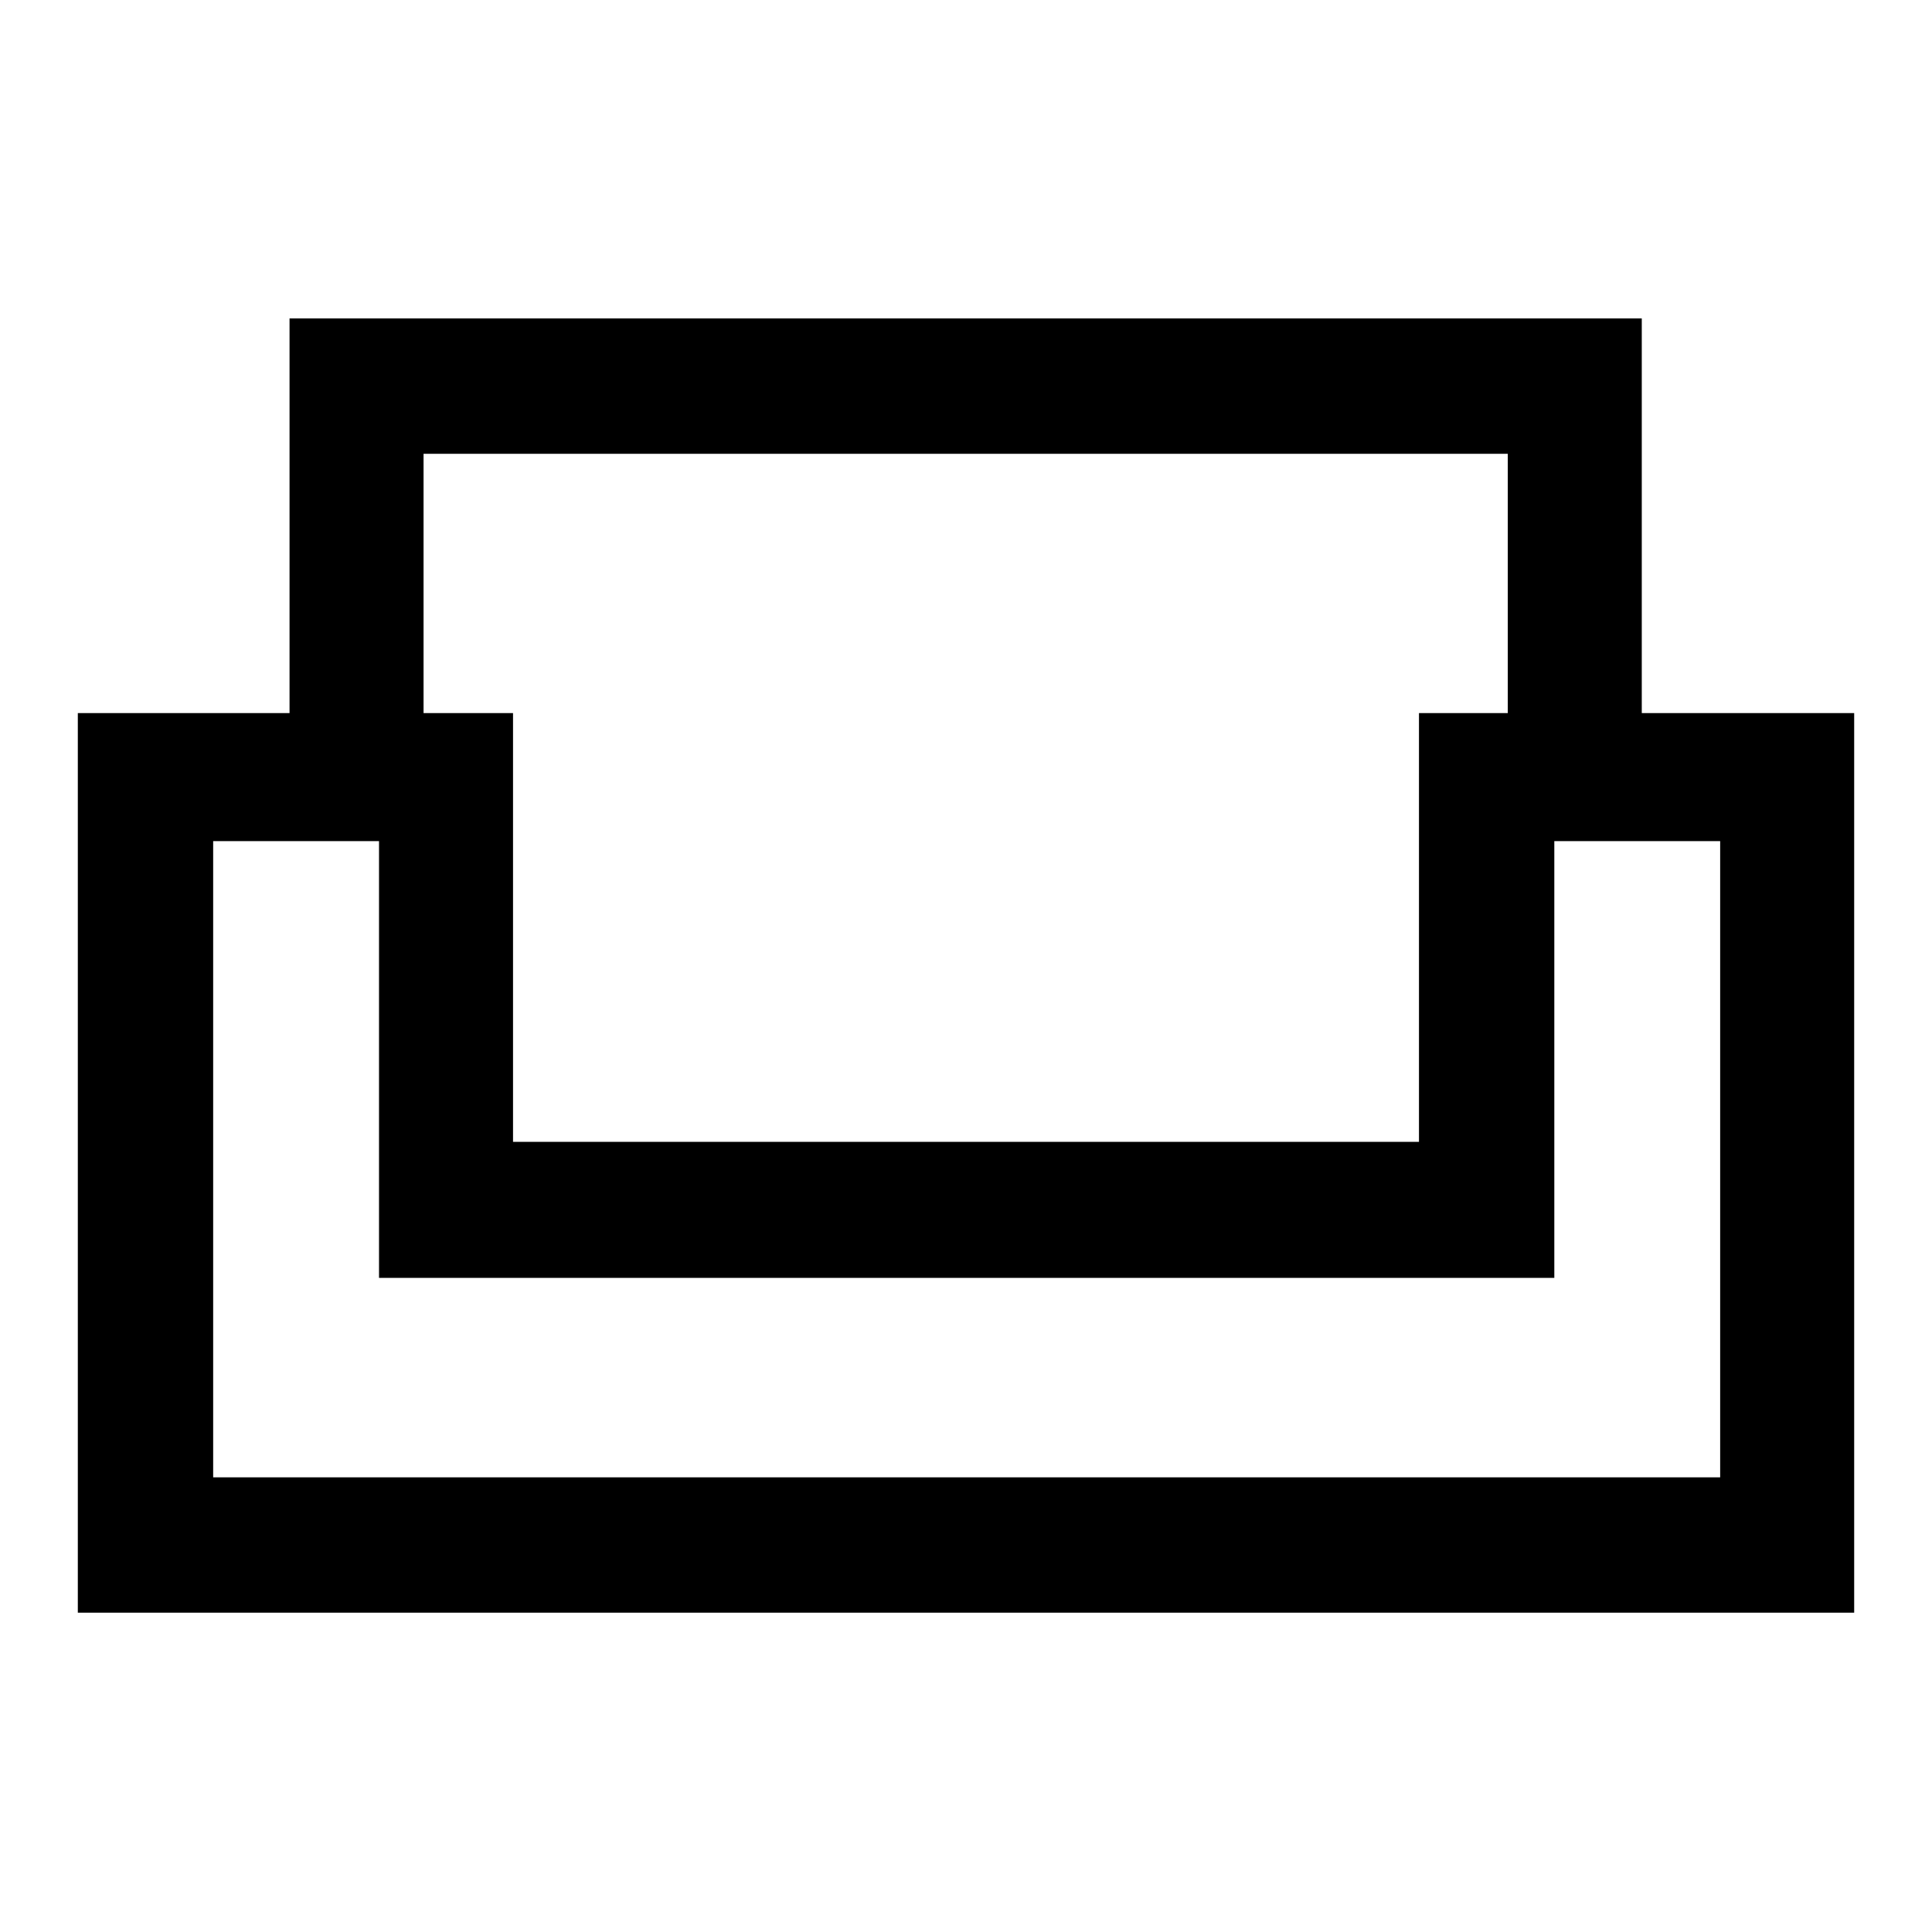 <svg xmlns="http://www.w3.org/2000/svg" height="40" viewBox="0 -960 960 960" width="40"><path d="M38.67-158.67v-447h105.2v-196.1h671.92v196.1h105.54v447H38.67Zm216.25-233.95h450.16v-213.05h44.13v-128.84H210.46v128.84h44.46v213.05Zm-149 166.7h748.82v-316.13h-82.41v217.02h-584v-217.02h-82.41v316.13ZM480-325.03Zm0-67.59Zm0 67.59Z"/></svg>